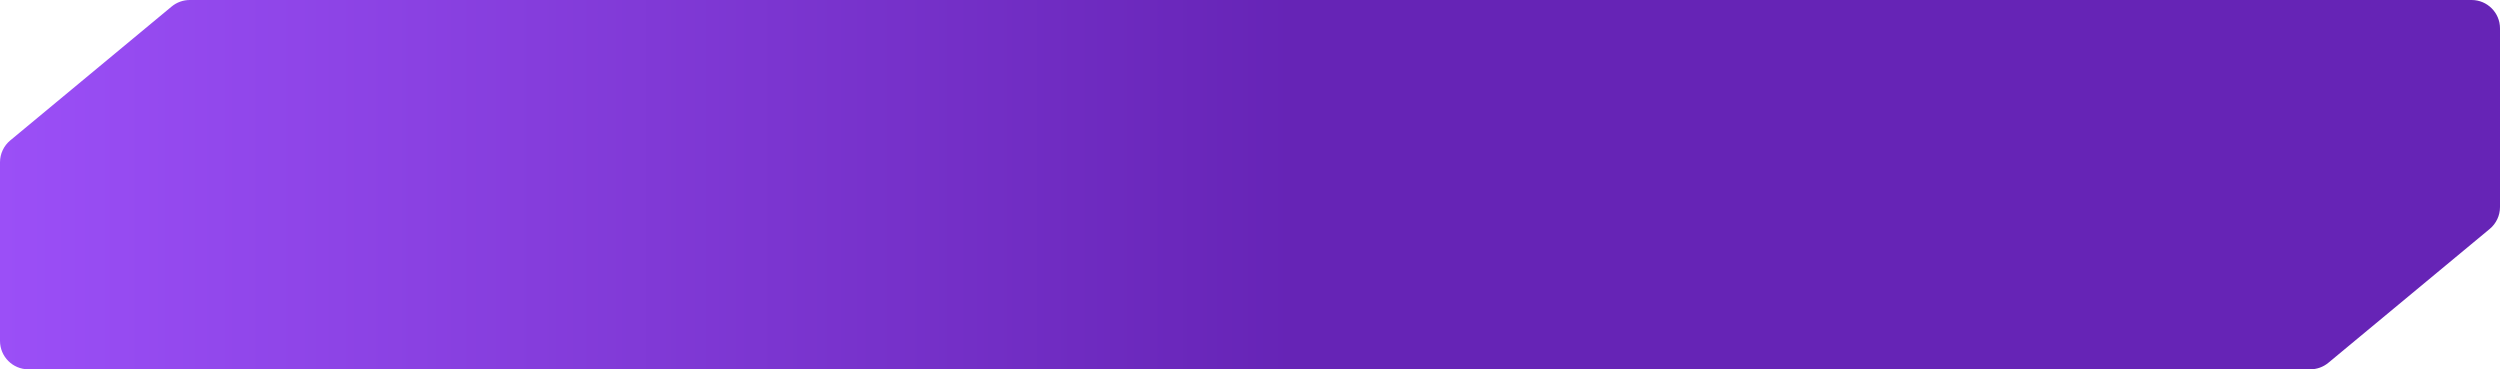 <svg width="352" height="52" preserveAspectRatio="none" viewBox="0 0 352 52" fill="none" xmlns="http://www.w3.org/2000/svg">
<path d="M24.167 0.921C24.885 0.326 25.788 0 26.721 0H348C350.209 0 352 1.791 352 4V29.153C352 30.343 351.47 31.472 350.554 32.232L327.833 51.079C327.115 51.674 326.212 52 325.279 52H4C1.791 52 0 50.209 0 48V22.847C0 21.657 0.53 20.528 1.446 19.768L24.167 0.921Z" fill="url(#paint0_linear_129_560)"/>
<defs>
<linearGradient id="paint0_linear_129_560" x1="6.78002e-07" y1="26" x2="182" y2="26" gradientUnits="userSpaceOnUse">
<stop stop-color="#9B4FF7"/>
<stop offset="1" stop-color="#6624B6"/>
</linearGradient>
</defs>
</svg>
